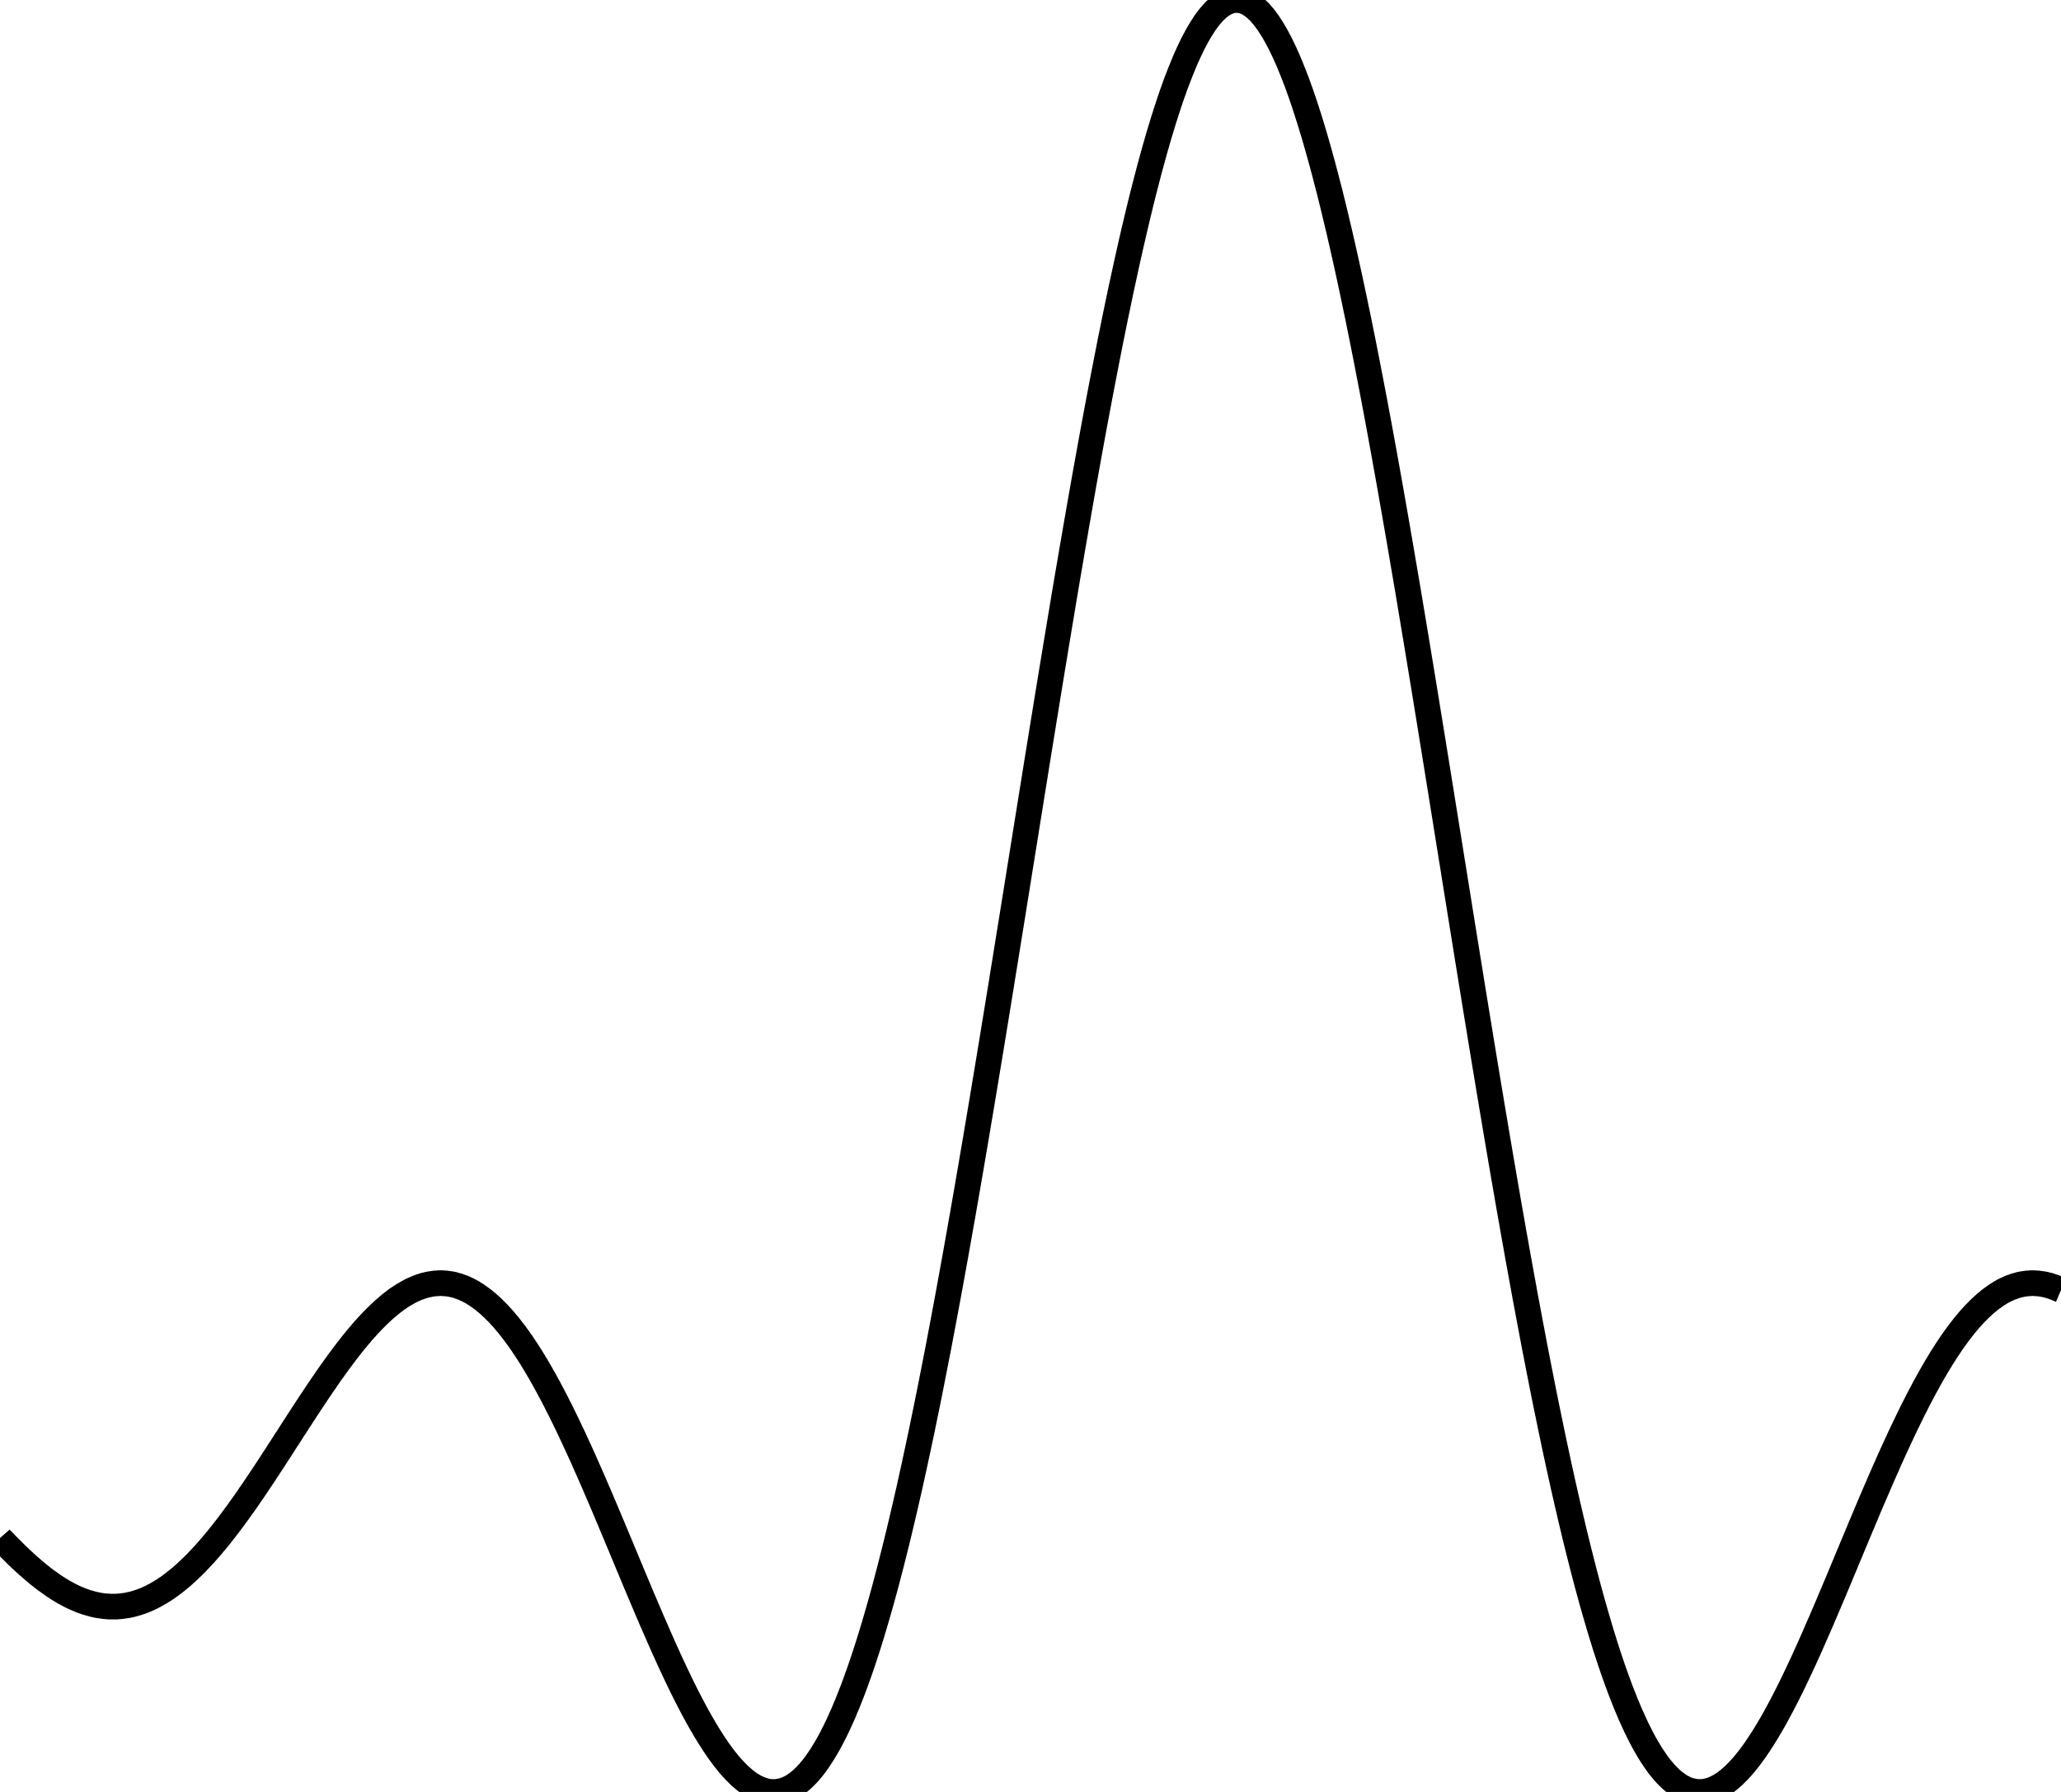 <?xml version="1.0" encoding="UTF-8" standalone="no" ?>
<svg xmlns="http://www.w3.org/2000/svg" width="80.5mm" height="70mm" viewBox="0 0 80.5 70">
    <path d="M0 60.08 L0.04 60.126 L0.081 60.166 L0.121 60.206 L0.161 60.246 L0.201 60.292 L0.242 60.333 L0.282 60.373 L0.322 60.413 L0.362 60.453 L0.403 60.494 L0.443 60.534 L0.483 60.574 L0.523 60.615 L0.564 60.655 L0.604 60.695 L0.644 60.735 L0.684 60.776 L0.725 60.81 L0.765 60.85 L0.805 60.891 L0.845 60.925 L0.886 60.965 L0.926 61 L0.966 61.04 L1.006 61.075 L1.047 61.109 L1.087 61.149 L1.127 61.184 L1.167 61.218 L1.208 61.253 L1.248 61.287 L1.288 61.322 L1.328 61.356 L1.369 61.391 L1.409 61.425 L1.449 61.46 L1.489 61.494 L1.53 61.523 L1.57 61.558 L1.61 61.586 L1.65 61.621 L1.69 61.65 L1.731 61.684 L1.771 61.713 L1.811 61.742 L1.851 61.77 L1.892 61.799 L1.932 61.828 L1.972 61.857 L2.013 61.885 L2.053 61.914 L2.093 61.943 L2.133 61.972 L2.174 61.995 L2.214 62.023 L2.254 62.047 L2.294 62.075 L2.334 62.098 L2.375 62.121 L2.415 62.144 L2.455 62.173 L2.495 62.196 L2.536 62.219 L2.576 62.236 L2.616 62.259 L2.656 62.282 L2.697 62.305 L2.737 62.323 L2.777 62.346 L2.817 62.363 L2.858 62.386 L2.898 62.403 L2.938 62.42 L2.978 62.438 L3.019 62.455 L3.059 62.472 L3.099 62.489 L3.139 62.507 L3.18 62.524 L3.22 62.535 L3.26 62.553 L3.3 62.564 L3.341 62.581 L3.381 62.593 L3.421 62.604 L3.461 62.616 L3.502 62.627 L3.542 62.639 L3.582 62.65 L3.622 62.662 L3.663 62.673 L3.703 62.679 L3.743 62.691 L3.783 62.696 L3.824 62.708 L3.864 62.714 L3.904 62.719 L3.944 62.725 L3.985 62.731 L4.025 62.737 L4.065 62.742 L4.106 62.748 L4.146 62.748 L4.186 62.754 L4.226 62.754 L4.267 62.76 L4.307 62.76 L4.347 62.76 L4.387 62.76 L4.428 62.76 L4.468 62.76 L4.508 62.76 L4.548 62.76 L4.589 62.754 L4.629 62.754 L4.669 62.748 L4.709 62.748 L4.75 62.742 L4.79 62.737 L4.83 62.731 L4.87 62.725 L4.911 62.719 L4.951 62.714 L4.991 62.708 L5.031 62.696 L5.072 62.691 L5.112 62.679 L5.152 62.673 L5.192 62.662 L5.233 62.65 L5.273 62.639 L5.313 62.627 L5.353 62.616 L5.394 62.604 L5.434 62.587 L5.474 62.576 L5.514 62.564 L5.555 62.547 L5.595 62.53 L5.635 62.518 L5.675 62.501 L5.715 62.484 L5.756 62.466 L5.796 62.449 L5.836 62.426 L5.877 62.409 L5.917 62.392 L5.957 62.369 L5.997 62.346 L6.037 62.328 L6.078 62.305 L6.118 62.282 L6.158 62.259 L6.199 62.236 L6.239 62.213 L6.279 62.19 L6.319 62.162 L6.359 62.139 L6.4 62.116 L6.44 62.087 L6.48 62.058 L6.521 62.035 L6.561 62.006 L6.601 61.977 L6.641 61.949 L6.681 61.92 L6.722 61.885 L6.762 61.857 L6.802 61.828 L6.842 61.793 L6.883 61.765 L6.923 61.73 L6.963 61.696 L7.003 61.667 L7.044 61.632 L7.084 61.598 L7.124 61.563 L7.164 61.529 L7.205 61.489 L7.245 61.454 L7.285 61.42 L7.325 61.379 L7.366 61.345 L7.406 61.305 L7.446 61.264 L7.486 61.23 L7.527 61.19 L7.567 61.149 L7.607 61.109 L7.647 61.069 L7.688 61.029 L7.728 60.983 L7.768 60.942 L7.808 60.902 L7.849 60.856 L7.889 60.816 L7.929 60.77 L7.969 60.73 L8.01 60.684 L8.05 60.638 L8.09 60.592 L8.131 60.546 L8.171 60.5 L8.211 60.453 L8.251 60.407 L8.292 60.361 L8.332 60.31 L8.372 60.264 L8.412 60.218 L8.453 60.166 L8.493 60.12 L8.533 60.068 L8.573 60.016 L8.614 59.97 L8.654 59.919 L8.694 59.867 L8.734 59.815 L8.775 59.763 L8.815 59.712 L8.855 59.66 L8.895 59.608 L8.936 59.556 L8.976 59.499 L9.016 59.447 L9.056 59.395 L9.097 59.338 L9.137 59.286 L9.177 59.229 L9.217 59.177 L9.258 59.119 L9.298 59.068 L9.338 59.01 L9.378 58.953 L9.419 58.895 L9.459 58.837 L9.499 58.786 L9.539 58.728 L9.58 58.671 L9.62 58.613 L9.66 58.556 L9.7 58.498 L9.741 58.435 L9.781 58.377 L9.821 58.32 L9.861 58.262 L9.902 58.205 L9.942 58.142 L9.982 58.084 L10.022 58.027 L10.062 57.963 L10.103 57.906 L10.143 57.843 L10.183 57.785 L10.223 57.722 L10.264 57.664 L10.304 57.601 L10.344 57.544 L10.384 57.48 L10.425 57.417 L10.465 57.36 L10.505 57.296 L10.546 57.233 L10.586 57.175 L10.626 57.112 L10.666 57.049 L10.707 56.986 L10.747 56.928 L10.787 56.865 L10.827 56.802 L10.867 56.738 L10.908 56.675 L10.948 56.618 L10.988 56.554 L11.028 56.491 L11.069 56.428 L11.109 56.365 L11.149 56.301 L11.189 56.238 L11.23 56.181 L11.27 56.117 L11.31 56.054 L11.35 55.991 L11.391 55.928 L11.431 55.864 L11.471 55.801 L11.511 55.744 L11.552 55.68 L11.592 55.617 L11.632 55.554 L11.672 55.49 L11.713 55.433 L11.753 55.37 L11.793 55.306 L11.833 55.243 L11.874 55.186 L11.914 55.122 L11.954 55.059 L11.994 54.996 L12.035 54.938 L12.075 54.875 L12.115 54.812 L12.156 54.754 L12.196 54.691 L12.236 54.634 L12.276 54.57 L12.317 54.513 L12.357 54.45 L12.397 54.392 L12.437 54.329 L12.478 54.271 L12.518 54.214 L12.558 54.151 L12.598 54.093 L12.639 54.035 L12.679 53.978 L12.719 53.92 L12.759 53.857 L12.8 53.8 L12.84 53.742 L12.88 53.685 L12.92 53.627 L12.961 53.57 L13.001 53.518 L13.041 53.46 L13.081 53.403 L13.122 53.345 L13.162 53.294 L13.202 53.236 L13.242 53.179 L13.283 53.127 L13.323 53.075 L13.363 53.018 L13.403 52.966 L13.444 52.908 L13.484 52.857 L13.524 52.805 L13.564 52.753 L13.605 52.701 L13.645 52.65 L13.685 52.598 L13.725 52.546 L13.766 52.494 L13.806 52.448 L13.846 52.396 L13.886 52.345 L13.927 52.299 L13.967 52.247 L14.007 52.201 L14.047 52.155 L14.088 52.109 L14.128 52.057 L14.168 52.011 L14.208 51.965 L14.248 51.919 L14.289 51.879 L14.329 51.833 L14.369 51.787 L14.409 51.747 L14.45 51.701 L14.49 51.66 L14.53 51.614 L14.57 51.574 L14.611 51.534 L14.651 51.494 L14.691 51.453 L14.732 51.413 L14.772 51.373 L14.812 51.333 L14.852 51.298 L14.893 51.258 L14.933 51.223 L14.973 51.183 L15.013 51.149 L15.053 51.114 L15.094 51.08 L15.134 51.045 L15.174 51.011 L15.214 50.976 L15.255 50.942 L15.295 50.913 L15.335 50.878 L15.375 50.849 L15.416 50.821 L15.456 50.786 L15.496 50.757 L15.536 50.729 L15.577 50.706 L15.617 50.677 L15.657 50.648 L15.697 50.625 L15.738 50.596 L15.778 50.573 L15.818 50.55 L15.858 50.527 L15.899 50.504 L15.939 50.481 L15.979 50.458 L16.019 50.435 L16.06 50.418 L16.1 50.395 L16.14 50.378 L16.18 50.361 L16.221 50.343 L16.261 50.326 L16.301 50.309 L16.341 50.292 L16.382 50.28 L16.422 50.263 L16.462 50.251 L16.503 50.24 L16.543 50.223 L16.583 50.211 L16.623 50.205 L16.663 50.194 L16.704 50.182 L16.744 50.177 L16.784 50.165 L16.824 50.159 L16.865 50.154 L16.905 50.148 L16.945 50.142 L16.985 50.136 L17.026 50.136 L17.066 50.131 L17.106 50.131 L17.147 50.125 L17.187 50.125 L17.227 50.125 L17.267 50.125 L17.308 50.131 L17.348 50.131 L17.388 50.136 L17.428 50.136 L17.468 50.142 L17.509 50.148 L17.549 50.154 L17.589 50.159 L17.63 50.165 L17.67 50.177 L17.71 50.182 L17.75 50.194 L17.791 50.205 L17.831 50.217 L17.871 50.228 L17.911 50.24 L17.951 50.257 L17.992 50.269 L18.032 50.286 L18.072 50.297 L18.113 50.315 L18.153 50.332 L18.193 50.355 L18.233 50.372 L18.273 50.389 L18.314 50.412 L18.354 50.43 L18.394 50.453 L18.434 50.476 L18.475 50.499 L18.515 50.527 L18.555 50.55 L18.595 50.573 L18.636 50.602 L18.676 50.631 L18.716 50.66 L18.756 50.688 L18.797 50.717 L18.837 50.746 L18.877 50.775 L18.918 50.809 L18.958 50.844 L18.998 50.878 L19.038 50.907 L19.078 50.947 L19.119 50.982 L19.159 51.016 L19.199 51.057 L19.24 51.091 L19.28 51.131 L19.32 51.172 L19.36 51.212 L19.401 51.252 L19.441 51.292 L19.481 51.333 L19.521 51.379 L19.562 51.425 L19.602 51.465 L19.642 51.511 L19.682 51.557 L19.723 51.603 L19.763 51.655 L19.803 51.701 L19.843 51.747 L19.884 51.798 L19.924 51.85 L19.964 51.902 L20.004 51.954 L20.044 52.005 L20.085 52.057 L20.125 52.109 L20.165 52.166 L20.206 52.224 L20.246 52.276 L20.286 52.333 L20.326 52.391 L20.367 52.448 L20.407 52.506 L20.447 52.569 L20.487 52.627 L20.527 52.69 L20.568 52.747 L20.608 52.811 L20.648 52.874 L20.688 52.937 L20.729 53 L20.769 53.064 L20.809 53.133 L20.85 53.196 L20.89 53.265 L20.93 53.328 L20.97 53.397 L21.011 53.466 L21.051 53.535 L21.091 53.604 L21.131 53.673 L21.172 53.748 L21.212 53.817 L21.252 53.886 L21.292 53.961 L21.332 54.035 L21.373 54.11 L21.413 54.179 L21.453 54.254 L21.494 54.335 L21.534 54.409 L21.574 54.484 L21.614 54.559 L21.655 54.639 L21.695 54.714 L21.735 54.795 L21.775 54.875 L21.816 54.956 L21.856 55.03 L21.896 55.111 L21.936 55.191 L21.977 55.278 L22.017 55.358 L22.057 55.439 L22.097 55.525 L22.138 55.605 L22.178 55.692 L22.218 55.772 L22.258 55.859 L22.299 55.945 L22.339 56.031 L22.379 56.112 L22.419 56.198 L22.459 56.29 L22.5 56.376 L22.54 56.462 L22.58 56.549 L22.621 56.635 L22.661 56.727 L22.701 56.813 L22.741 56.905 L22.782 56.991 L22.822 57.083 L22.862 57.175 L22.902 57.268 L22.942 57.354 L22.983 57.446 L23.023 57.538 L23.063 57.63 L23.104 57.722 L23.144 57.814 L23.184 57.906 L23.224 57.998 L23.265 58.096 L23.305 58.188 L23.345 58.28 L23.385 58.372 L23.426 58.469 L23.466 58.561 L23.506 58.653 L23.546 58.751 L23.587 58.843 L23.627 58.941 L23.667 59.033 L23.707 59.131 L23.748 59.229 L23.788 59.321 L23.828 59.418 L23.868 59.516 L23.909 59.608 L23.949 59.706 L23.989 59.804 L24.029 59.896 L24.07 59.993 L24.11 60.091 L24.15 60.189 L24.19 60.281 L24.231 60.379 L24.271 60.477 L24.311 60.574 L24.351 60.672 L24.392 60.764 L24.432 60.862 L24.472 60.96 L24.512 61.057 L24.552 61.155 L24.593 61.247 L24.633 61.345 L24.673 61.443 L24.714 61.54 L24.754 61.638 L24.794 61.73 L24.834 61.828 L24.875 61.926 L24.915 62.018 L24.955 62.116 L24.995 62.213 L25.035 62.305 L25.076 62.403 L25.116 62.495 L25.156 62.593 L25.197 62.685 L25.237 62.783 L25.277 62.875 L25.317 62.972 L25.358 63.064 L25.398 63.156 L25.438 63.254 L25.478 63.346 L25.519 63.438 L25.559 63.53 L25.599 63.622 L25.639 63.714 L25.68 63.806 L25.72 63.898 L25.76 63.99 L25.8 64.082 L25.841 64.174 L25.881 64.266 L25.921 64.353 L25.961 64.445 L26.002 64.531 L26.042 64.623 L26.082 64.709 L26.122 64.801 L26.163 64.887 L26.203 64.974 L26.243 65.06 L26.283 65.146 L26.323 65.232 L26.364 65.319 L26.404 65.405 L26.444 65.486 L26.485 65.572 L26.525 65.658 L26.565 65.739 L26.605 65.819 L26.645 65.905 L26.686 65.986 L26.726 66.066 L26.766 66.147 L26.806 66.227 L26.847 66.308 L26.887 66.383 L26.927 66.463 L26.968 66.538 L27.008 66.618 L27.048 66.693 L27.088 66.768 L27.128 66.843 L27.169 66.918 L27.209 66.992 L27.249 67.067 L27.29 67.136 L27.33 67.211 L27.37 67.28 L27.41 67.349 L27.451 67.418 L27.491 67.487 L27.531 67.556 L27.571 67.625 L27.612 67.688 L27.652 67.757 L27.692 67.82 L27.732 67.884 L27.773 67.947 L27.813 68.01 L27.853 68.073 L27.893 68.137 L27.933 68.194 L27.974 68.252 L28.014 68.315 L28.054 68.372 L28.095 68.43 L28.135 68.482 L28.175 68.539 L28.215 68.591 L28.256 68.649 L28.296 68.7 L28.336 68.752 L28.376 68.798 L28.416 68.85 L28.457 68.902 L28.497 68.948 L28.537 68.994 L28.577 69.04 L28.618 69.086 L28.658 69.126 L28.698 69.172 L28.739 69.212 L28.779 69.252 L28.819 69.293 L28.859 69.333 L28.899 69.373 L28.94 69.408 L28.98 69.442 L29.02 69.477 L29.06 69.511 L29.101 69.546 L29.141 69.574 L29.181 69.609 L29.222 69.638 L29.262 69.666 L29.302 69.695 L29.342 69.718 L29.383 69.741 L29.423 69.77 L29.463 69.793 L29.503 69.81 L29.544 69.833 L29.584 69.85 L29.624 69.873 L29.664 69.891 L29.705 69.902 L29.745 69.919 L29.785 69.931 L29.825 69.942 L29.866 69.954 L29.906 69.965 L29.946 69.977 L29.986 69.983 L30.027 69.988 L30.067 69.994 L30.107 70 L30.147 70 L30.188 70 L30.228 70 L30.268 70 L30.308 70 L30.349 69.994 L30.389 69.988 L30.429 69.983 L30.469 69.977 L30.51 69.965 L30.55 69.96 L30.59 69.948 L30.63 69.937 L30.671 69.919 L30.711 69.908 L30.751 69.891 L30.791 69.873 L30.832 69.85 L30.872 69.833 L30.912 69.81 L30.952 69.787 L30.992 69.764 L31.033 69.735 L31.073 69.707 L31.113 69.678 L31.154 69.649 L31.194 69.62 L31.234 69.586 L31.274 69.551 L31.315 69.517 L31.355 69.482 L31.395 69.442 L31.435 69.402 L31.476 69.362 L31.516 69.321 L31.556 69.275 L31.596 69.235 L31.637 69.183 L31.677 69.137 L31.717 69.091 L31.757 69.04 L31.798 68.988 L31.838 68.936 L31.878 68.879 L31.918 68.821 L31.959 68.764 L31.999 68.706 L32.039 68.643 L32.079 68.585 L32.119 68.522 L32.16 68.453 L32.2 68.39 L32.24 68.321 L32.281 68.252 L32.321 68.183 L32.361 68.114 L32.401 68.039 L32.441 67.964 L32.482 67.889 L32.522 67.809 L32.562 67.728 L32.603 67.654 L32.643 67.567 L32.683 67.487 L32.723 67.401 L32.764 67.314 L32.804 67.228 L32.844 67.136 L32.884 67.05 L32.925 66.958 L32.965 66.866 L33.005 66.768 L33.045 66.67 L33.086 66.578 L33.126 66.475 L33.166 66.377 L33.206 66.273 L33.247 66.17 L33.287 66.066 L33.327 65.963 L33.367 65.854 L33.408 65.744 L33.448 65.635 L33.488 65.52 L33.528 65.411 L33.569 65.296 L33.609 65.181 L33.649 65.06 L33.689 64.945 L33.73 64.824 L33.77 64.703 L33.81 64.577 L33.85 64.456 L33.891 64.33 L33.931 64.203 L33.971 64.071 L34.011 63.944 L34.052 63.812 L34.092 63.68 L34.132 63.547 L34.172 63.409 L34.213 63.271 L34.253 63.133 L34.293 62.995 L34.333 62.852 L34.374 62.714 L34.414 62.57 L34.454 62.426 L34.494 62.277 L34.535 62.133 L34.575 61.983 L34.615 61.834 L34.655 61.678 L34.695 61.529 L34.736 61.374 L34.776 61.218 L34.816 61.063 L34.856 60.902 L34.897 60.741 L34.937 60.586 L34.977 60.419 L35.018 60.258 L35.058 60.091 L35.098 59.93 L35.138 59.763 L35.179 59.591 L35.219 59.424 L35.259 59.252 L35.299 59.079 L35.34 58.907 L35.38 58.734 L35.42 58.556 L35.46 58.383 L35.501 58.205 L35.541 58.027 L35.581 57.843 L35.621 57.664 L35.661 57.48 L35.702 57.296 L35.742 57.112 L35.782 56.922 L35.822 56.738 L35.863 56.549 L35.903 56.359 L35.943 56.169 L35.984 55.979 L36.024 55.784 L36.064 55.588 L36.104 55.393 L36.145 55.197 L36.185 55.002 L36.225 54.806 L36.265 54.605 L36.306 54.404 L36.346 54.202 L36.386 54.001 L36.426 53.794 L36.466 53.593 L36.507 53.386 L36.547 53.179 L36.587 52.972 L36.628 52.765 L36.668 52.558 L36.708 52.345 L36.748 52.132 L36.789 51.919 L36.829 51.706 L36.869 51.494 L36.909 51.281 L36.95 51.062 L36.99 50.844 L37.03 50.631 L37.07 50.412 L37.111 50.188 L37.151 49.97 L37.191 49.751 L37.231 49.527 L37.272 49.302 L37.312 49.084 L37.352 48.86 L37.392 48.63 L37.433 48.405 L37.473 48.181 L37.513 47.951 L37.553 47.721 L37.594 47.497 L37.634 47.267 L37.674 47.037 L37.714 46.807 L37.755 46.571 L37.795 46.341 L37.835 46.105 L37.875 45.875 L37.916 45.639 L37.956 45.403 L37.996 45.168 L38.036 44.932 L38.077 44.696 L38.117 44.46 L38.157 44.219 L38.197 43.983 L38.237 43.741 L38.278 43.5 L38.318 43.264 L38.358 43.023 L38.399 42.781 L38.439 42.539 L38.479 42.298 L38.519 42.056 L38.56 41.809 L38.6 41.568 L38.64 41.326 L38.68 41.079 L38.721 40.837 L38.761 40.59 L38.801 40.343 L38.841 40.095 L38.882 39.854 L38.922 39.606 L38.962 39.359 L39.002 39.112 L39.042 38.865 L39.083 38.617 L39.123 38.37 L39.163 38.117 L39.203 37.87 L39.244 37.622 L39.284 37.375 L39.324 37.122 L39.364 36.875 L39.405 36.622 L39.445 36.374 L39.485 36.127 L39.526 35.874 L39.566 35.627 L39.606 35.374 L39.646 35.121 L39.687 34.873 L39.727 34.62 L39.767 34.373 L39.807 34.12 L39.847 33.867 L39.888 33.62 L39.928 33.367 L39.968 33.119 L40.009 32.866 L40.049 32.613 L40.089 32.366 L40.129 32.113 L40.169 31.866 L40.21 31.613 L40.25 31.365 L40.29 31.112 L40.331 30.859 L40.371 30.612 L40.411 30.365 L40.451 30.112 L40.491 29.864 L40.532 29.611 L40.572 29.364 L40.612 29.117 L40.653 28.864 L40.693 28.617 L40.733 28.369 L40.773 28.122 L40.814 27.875 L40.854 27.627 L40.894 27.38 L40.934 27.133 L40.975 26.885 L41.015 26.638 L41.055 26.397 L41.095 26.149 L41.136 25.908 L41.176 25.661 L41.216 25.419 L41.256 25.172 L41.297 24.93 L41.337 24.689 L41.377 24.447 L41.417 24.206 L41.458 23.964 L41.498 23.722 L41.538 23.481 L41.578 23.239 L41.618 23.004 L41.659 22.762 L41.699 22.526 L41.739 22.291 L41.78 22.055 L41.82 21.819 L41.86 21.583 L41.9 21.347 L41.941 21.112 L41.981 20.882 L42.021 20.646 L42.061 20.416 L42.102 20.186 L42.142 19.95 L42.182 19.726 L42.222 19.496 L42.263 19.266 L42.303 19.035 L42.343 18.811 L42.383 18.587 L42.423 18.363 L42.464 18.138 L42.504 17.914 L42.544 17.69 L42.584 17.471 L42.625 17.247 L42.665 17.028 L42.705 16.81 L42.745 16.591 L42.786 16.373 L42.826 16.16 L42.866 15.942 L42.907 15.729 L42.947 15.516 L42.987 15.303 L43.027 15.096 L43.068 14.883 L43.108 14.676 L43.148 14.469 L43.188 14.262 L43.228 14.055 L43.269 13.848 L43.309 13.647 L43.349 13.44 L43.389 13.239 L43.43 13.043 L43.47 12.842 L43.51 12.646 L43.55 12.445 L43.591 12.249 L43.631 12.06 L43.671 11.864 L43.711 11.674 L43.752 11.479 L43.792 11.289 L43.832 11.105 L43.873 10.915 L43.913 10.731 L43.953 10.547 L43.993 10.363 L44.034 10.179 L44.074 10.001 L44.114 9.823 L44.154 9.644 L44.194 9.466 L44.235 9.293 L44.275 9.115 L44.315 8.943 L44.356 8.776 L44.396 8.603 L44.436 8.437 L44.476 8.27 L44.517 8.103 L44.557 7.936 L44.597 7.775 L44.637 7.614 L44.678 7.453 L44.718 7.298 L44.758 7.143 L44.798 6.987 L44.839 6.832 L44.879 6.677 L44.919 6.527 L44.959 6.378 L45 6.234 L45.04 6.084 L45.08 5.941 L45.12 5.797 L45.161 5.659 L45.201 5.515 L45.241 5.377 L45.281 5.239 L45.322 5.107 L45.362 4.975 L45.402 4.842 L45.442 4.71 L45.483 4.583 L45.523 4.457 L45.563 4.33 L45.603 4.21 L45.644 4.083 L45.684 3.962 L45.724 3.847 L45.764 3.727 L45.805 3.612 L45.845 3.502 L45.885 3.387 L45.925 3.278 L45.965 3.169 L46.006 3.065 L46.046 2.962 L46.086 2.858 L46.127 2.755 L46.167 2.657 L46.207 2.559 L46.247 2.461 L46.288 2.364 L46.328 2.272 L46.368 2.185 L46.408 2.093 L46.449 2.007 L46.489 1.921 L46.529 1.84 L46.569 1.754 L46.61 1.674 L46.65 1.599 L46.69 1.524 L46.73 1.449 L46.77 1.374 L46.811 1.305 L46.851 1.236 L46.891 1.167 L46.931 1.104 L46.972 1.041 L47.012 0.978 L47.052 0.914 L47.092 0.857 L47.133 0.805 L47.173 0.748 L47.213 0.696 L47.254 0.644 L47.294 0.598 L47.334 0.552 L47.374 0.506 L47.415 0.46 L47.455 0.42 L47.495 0.385 L47.535 0.345 L47.575 0.311 L47.616 0.276 L47.656 0.247 L47.696 0.213 L47.736 0.19 L47.777 0.161 L47.817 0.138 L47.857 0.115 L47.897 0.098 L47.938 0.075 L47.978 0.063 L48.018 0.046 L48.058 0.035 L48.099 0.023 L48.139 0.017 L48.179 0.006 L48.219 0.006 L48.26 0 L48.3 0 L48.34 0 L48.381 0.006 L48.421 0.006 L48.461 0.017 L48.501 0.023 L48.542 0.035 L48.582 0.046 L48.622 0.063 L48.662 0.075 L48.703 0.098 L48.743 0.115 L48.783 0.138 L48.823 0.161 L48.864 0.19 L48.904 0.213 L48.944 0.247 L48.984 0.276 L49.025 0.311 L49.065 0.345 L49.105 0.385 L49.145 0.42 L49.186 0.46 L49.226 0.506 L49.266 0.552 L49.306 0.598 L49.346 0.644 L49.387 0.696 L49.427 0.748 L49.467 0.805 L49.508 0.857 L49.548 0.914 L49.588 0.978 L49.628 1.041 L49.669 1.104 L49.709 1.167 L49.749 1.236 L49.789 1.305 L49.83 1.374 L49.87 1.449 L49.91 1.524 L49.95 1.599 L49.991 1.674 L50.031 1.754 L50.071 1.84 L50.111 1.921 L50.152 2.007 L50.192 2.093 L50.232 2.185 L50.272 2.272 L50.312 2.364 L50.353 2.461 L50.393 2.559 L50.433 2.657 L50.473 2.755 L50.514 2.858 L50.554 2.962 L50.594 3.065 L50.635 3.169 L50.675 3.278 L50.715 3.387 L50.755 3.502 L50.796 3.612 L50.836 3.727 L50.876 3.847 L50.916 3.962 L50.957 4.083 L50.997 4.21 L51.037 4.33 L51.077 4.457 L51.117 4.583 L51.158 4.71 L51.198 4.842 L51.238 4.975 L51.279 5.107 L51.319 5.239 L51.359 5.377 L51.399 5.515 L51.439 5.659 L51.48 5.797 L51.52 5.941 L51.56 6.084 L51.6 6.234 L51.641 6.378 L51.681 6.527 L51.721 6.677 L51.762 6.832 L51.802 6.987 L51.842 7.143 L51.882 7.298 L51.923 7.453 L51.963 7.614 L52.003 7.775 L52.043 7.936 L52.084 8.103 L52.124 8.27 L52.164 8.437 L52.204 8.603 L52.244 8.776 L52.285 8.943 L52.325 9.115 L52.365 9.293 L52.406 9.466 L52.446 9.644 L52.486 9.823 L52.526 10.001 L52.566 10.179 L52.607 10.363 L52.647 10.547 L52.687 10.731 L52.728 10.915 L52.768 11.105 L52.808 11.289 L52.848 11.479 L52.889 11.674 L52.929 11.864 L52.969 12.06 L53.009 12.249 L53.05 12.445 L53.09 12.646 L53.13 12.842 L53.17 13.043 L53.211 13.239 L53.251 13.44 L53.291 13.647 L53.331 13.848 L53.372 14.055 L53.412 14.262 L53.452 14.469 L53.492 14.676 L53.533 14.883 L53.573 15.096 L53.613 15.303 L53.653 15.516 L53.694 15.729 L53.734 15.942 L53.774 16.16 L53.814 16.373 L53.855 16.591 L53.895 16.81 L53.935 17.028 L53.975 17.247 L54.016 17.471 L54.056 17.69 L54.096 17.914 L54.136 18.138 L54.177 18.363 L54.217 18.587 L54.257 18.811 L54.297 19.035 L54.338 19.266 L54.378 19.496 L54.418 19.726 L54.458 19.95 L54.499 20.186 L54.539 20.416 L54.579 20.646 L54.619 20.882 L54.66 21.112 L54.7 21.347 L54.74 21.583 L54.78 21.819 L54.82 22.055 L54.861 22.291 L54.901 22.526 L54.941 22.762 L54.982 23.004 L55.022 23.239 L55.062 23.481 L55.102 23.722 L55.143 23.964 L55.183 24.206 L55.223 24.447 L55.263 24.689 L55.304 24.93 L55.344 25.172 L55.384 25.419 L55.424 25.661 L55.465 25.908 L55.505 26.149 L55.545 26.397 L55.585 26.638 L55.626 26.885 L55.666 27.133 L55.706 27.38 L55.746 27.627 L55.786 27.875 L55.827 28.122 L55.867 28.369 L55.907 28.617 L55.947 28.864 L55.988 29.117 L56.028 29.364 L56.068 29.611 L56.109 29.864 L56.149 30.112 L56.189 30.365 L56.229 30.612 L56.27 30.859 L56.31 31.112 L56.35 31.365 L56.39 31.613 L56.431 31.866 L56.471 32.113 L56.511 32.366 L56.551 32.613 L56.591 32.866 L56.632 33.119 L56.672 33.367 L56.712 33.62 L56.753 33.867 L56.793 34.12 L56.833 34.373 L56.873 34.62 L56.914 34.873 L56.954 35.121 L56.994 35.374 L57.034 35.627 L57.075 35.874 L57.115 36.127 L57.155 36.374 L57.195 36.622 L57.236 36.875 L57.276 37.122 L57.316 37.375 L57.356 37.622 L57.397 37.87 L57.437 38.117 L57.477 38.37 L57.517 38.617 L57.558 38.865 L57.598 39.112 L57.638 39.359 L57.678 39.606 L57.719 39.854 L57.759 40.095 L57.799 40.343 L57.839 40.59 L57.88 40.837 L57.92 41.079 L57.96 41.326 L58 41.568 L58.041 41.809 L58.081 42.056 L58.121 42.298 L58.161 42.539 L58.202 42.781 L58.242 43.023 L58.282 43.264 L58.322 43.5 L58.363 43.741 L58.403 43.983 L58.443 44.219 L58.483 44.46 L58.524 44.696 L58.564 44.932 L58.604 45.168 L58.644 45.403 L58.685 45.639 L58.725 45.875 L58.765 46.105 L58.805 46.341 L58.846 46.571 L58.886 46.807 L58.926 47.037 L58.966 47.267 L59.007 47.497 L59.047 47.721 L59.087 47.951 L59.127 48.181 L59.167 48.405 L59.208 48.63 L59.248 48.86 L59.288 49.084 L59.328 49.302 L59.369 49.527 L59.409 49.751 L59.449 49.97 L59.49 50.188 L59.53 50.412 L59.57 50.631 L59.61 50.844 L59.651 51.062 L59.691 51.281 L59.731 51.494 L59.771 51.706 L59.812 51.919 L59.852 52.132 L59.892 52.345 L59.932 52.558 L59.972 52.765 L60.013 52.972 L60.053 53.179 L60.093 53.386 L60.134 53.593 L60.174 53.794 L60.214 54.001 L60.254 54.202 L60.294 54.404 L60.335 54.605 L60.375 54.806 L60.415 55.002 L60.456 55.197 L60.496 55.393 L60.536 55.588 L60.576 55.784 L60.617 55.979 L60.657 56.169 L60.697 56.359 L60.737 56.549 L60.778 56.738 L60.818 56.922 L60.858 57.112 L60.898 57.296 L60.939 57.48 L60.979 57.664 L61.019 57.843 L61.059 58.027 L61.1 58.205 L61.14 58.383 L61.18 58.556 L61.22 58.734 L61.261 58.907 L61.301 59.079 L61.341 59.252 L61.381 59.424 L61.422 59.591 L61.462 59.763 L61.502 59.93 L61.542 60.091 L61.583 60.258 L61.623 60.419 L61.663 60.586 L61.703 60.741 L61.744 60.902 L61.784 61.063 L61.824 61.218 L61.864 61.374 L61.905 61.529 L61.945 61.678 L61.985 61.834 L62.025 61.983 L62.066 62.133 L62.106 62.277 L62.146 62.426 L62.186 62.57 L62.227 62.714 L62.267 62.852 L62.307 62.995 L62.347 63.133 L62.388 63.271 L62.428 63.409 L62.468 63.547 L62.508 63.68 L62.548 63.812 L62.589 63.944 L62.629 64.071 L62.669 64.203 L62.709 64.33 L62.75 64.456 L62.79 64.577 L62.83 64.703 L62.871 64.824 L62.911 64.945 L62.951 65.06 L62.991 65.181 L63.032 65.296 L63.072 65.411 L63.112 65.52 L63.152 65.635 L63.193 65.744 L63.233 65.854 L63.273 65.963 L63.313 66.066 L63.353 66.17 L63.394 66.273 L63.434 66.377 L63.474 66.475 L63.514 66.578 L63.555 66.67 L63.595 66.768 L63.635 66.866 L63.675 66.958 L63.716 67.05 L63.756 67.136 L63.796 67.228 L63.836 67.314 L63.877 67.401 L63.917 67.487 L63.957 67.567 L63.998 67.654 L64.038 67.728 L64.078 67.809 L64.118 67.889 L64.159 67.964 L64.199 68.039 L64.239 68.114 L64.279 68.183 L64.319 68.252 L64.36 68.321 L64.4 68.39 L64.44 68.453 L64.481 68.522 L64.521 68.585 L64.561 68.643 L64.601 68.706 L64.642 68.764 L64.682 68.821 L64.722 68.879 L64.762 68.936 L64.803 68.988 L64.843 69.04 L64.883 69.091 L64.923 69.137 L64.964 69.183 L65.004 69.235 L65.044 69.275 L65.084 69.321 L65.125 69.362 L65.165 69.402 L65.205 69.442 L65.245 69.482 L65.285 69.517 L65.326 69.551 L65.366 69.586 L65.406 69.62 L65.447 69.649 L65.487 69.678 L65.527 69.707 L65.567 69.735 L65.607 69.764 L65.648 69.787 L65.688 69.81 L65.728 69.833 L65.769 69.85 L65.809 69.873 L65.849 69.891 L65.889 69.908 L65.93 69.919 L65.97 69.937 L66.01 69.948 L66.05 69.96 L66.091 69.965 L66.131 69.977 L66.171 69.983 L66.211 69.988 L66.251 69.994 L66.292 70 L66.332 70 L66.372 70 L66.412 70 L66.453 70 L66.493 70 L66.533 69.994 L66.574 69.988 L66.614 69.983 L66.654 69.977 L66.694 69.965 L66.735 69.954 L66.775 69.942 L66.815 69.931 L66.855 69.919 L66.895 69.902 L66.936 69.891 L66.976 69.873 L67.016 69.85 L67.057 69.833 L67.097 69.81 L67.137 69.793 L67.177 69.77 L67.218 69.741 L67.258 69.718 L67.298 69.695 L67.338 69.666 L67.379 69.638 L67.419 69.609 L67.459 69.574 L67.499 69.546 L67.54 69.511 L67.58 69.477 L67.62 69.442 L67.66 69.408 L67.701 69.373 L67.741 69.333 L67.781 69.293 L67.821 69.252 L67.862 69.212 L67.902 69.172 L67.942 69.126 L67.982 69.086 L68.022 69.04 L68.063 68.994 L68.103 68.948 L68.143 68.902 L68.184 68.85 L68.224 68.798 L68.264 68.752 L68.304 68.7 L68.344 68.649 L68.385 68.591 L68.425 68.539 L68.465 68.482 L68.506 68.43 L68.546 68.372 L68.586 68.315 L68.626 68.252 L68.666 68.194 L68.707 68.137 L68.747 68.073 L68.787 68.01 L68.827 67.947 L68.868 67.884 L68.908 67.82 L68.948 67.757 L68.989 67.688 L69.029 67.625 L69.069 67.556 L69.109 67.487 L69.15 67.418 L69.19 67.349 L69.23 67.28 L69.27 67.211 L69.311 67.136 L69.351 67.067 L69.391 66.992 L69.431 66.918 L69.472 66.843 L69.512 66.768 L69.552 66.693 L69.592 66.618 L69.632 66.538 L69.673 66.463 L69.713 66.383 L69.753 66.308 L69.794 66.227 L69.834 66.147 L69.874 66.066 L69.914 65.986 L69.955 65.905 L69.995 65.819 L70.035 65.739 L70.075 65.658 L70.116 65.572 L70.156 65.486 L70.196 65.405 L70.236 65.319 L70.276 65.232 L70.317 65.146 L70.357 65.06 L70.397 64.974 L70.438 64.887 L70.478 64.801 L70.518 64.709 L70.558 64.623 L70.599 64.531 L70.639 64.445 L70.679 64.353 L70.719 64.266 L70.759 64.174 L70.8 64.082 L70.84 63.99 L70.88 63.898 L70.92 63.806 L70.961 63.714 L71.001 63.622 L71.041 63.53 L71.082 63.438 L71.122 63.346 L71.162 63.254 L71.202 63.156 L71.243 63.064 L71.283 62.972 L71.323 62.875 L71.363 62.783 L71.404 62.685 L71.444 62.593 L71.484 62.495 L71.524 62.403 L71.565 62.305 L71.605 62.213 L71.645 62.116 L71.685 62.018 L71.726 61.926 L71.766 61.828 L71.806 61.73 L71.846 61.638 L71.887 61.54 L71.927 61.443 L71.967 61.345 L72.007 61.247 L72.048 61.155 L72.088 61.057 L72.128 60.96 L72.168 60.862 L72.209 60.764 L72.249 60.672 L72.289 60.574 L72.329 60.477 L72.369 60.379 L72.41 60.281 L72.45 60.189 L72.49 60.091 L72.531 59.993 L72.571 59.896 L72.611 59.804 L72.651 59.706 L72.691 59.608 L72.732 59.516 L72.772 59.418 L72.812 59.321 L72.853 59.229 L72.893 59.131 L72.933 59.033 L72.973 58.941 L73.013 58.843 L73.054 58.751 L73.094 58.653 L73.134 58.561 L73.174 58.469 L73.215 58.372 L73.255 58.28 L73.295 58.188 L73.336 58.096 L73.376 57.998 L73.416 57.906 L73.456 57.814 L73.497 57.722 L73.537 57.63 L73.577 57.538 L73.617 57.446 L73.658 57.354 L73.698 57.268 L73.738 57.175 L73.778 57.083 L73.819 56.991 L73.859 56.905 L73.899 56.813 L73.939 56.727 L73.98 56.635 L74.02 56.549 L74.06 56.462 L74.1 56.376 L74.141 56.29 L74.181 56.198 L74.221 56.112 L74.261 56.031 L74.301 55.945 L74.342 55.859 L74.382 55.772 L74.422 55.692 L74.463 55.605 L74.503 55.525 L74.543 55.439 L74.583 55.358 L74.624 55.278 L74.664 55.191 L74.704 55.111 L74.744 55.03 L74.784 54.956 L74.825 54.875 L74.865 54.795 L74.905 54.714 L74.945 54.639 L74.986 54.559 L75.026 54.484 L75.066 54.409 L75.106 54.335 L75.147 54.254 L75.187 54.179 L75.227 54.11 L75.268 54.035 L75.308 53.961 L75.348 53.886 L75.388 53.817 L75.428 53.748 L75.469 53.673 L75.509 53.604 L75.549 53.535 L75.59 53.466 L75.63 53.397 L75.67 53.328 L75.71 53.265 L75.751 53.196 L75.791 53.133 L75.831 53.064 L75.871 53 L75.912 52.937 L75.952 52.874 L75.992 52.811 L76.032 52.747 L76.073 52.69 L76.113 52.627 L76.153 52.569 L76.193 52.506 L76.234 52.448 L76.274 52.391 L76.314 52.333 L76.354 52.276 L76.395 52.224 L76.435 52.166 L76.475 52.109 L76.515 52.057 L76.556 52.005 L76.596 51.954 L76.636 51.902 L76.676 51.85 L76.716 51.798 L76.757 51.747 L76.797 51.701 L76.837 51.655 L76.878 51.603 L76.918 51.557 L76.958 51.511 L76.998 51.465 L77.038 51.425 L77.079 51.379 L77.119 51.333 L77.159 51.292 L77.2 51.252 L77.24 51.212 L77.28 51.172 L77.32 51.131 L77.36 51.091 L77.401 51.057 L77.441 51.016 L77.481 50.982 L77.522 50.947 L77.562 50.907 L77.602 50.878 L77.642 50.844 L77.682 50.809 L77.723 50.775 L77.763 50.746 L77.803 50.717 L77.844 50.688 L77.884 50.66 L77.924 50.631 L77.964 50.602 L78.005 50.573 L78.045 50.55 L78.085 50.527 L78.125 50.499 L78.166 50.476 L78.206 50.453 L78.246 50.43 L78.286 50.412 L78.326 50.389 L78.367 50.372 L78.407 50.355 L78.447 50.332 L78.488 50.315 L78.528 50.297 L78.568 50.286 L78.608 50.269 L78.649 50.257 L78.689 50.24 L78.729 50.228 L78.769 50.217 L78.81 50.205 L78.85 50.194 L78.89 50.182 L78.93 50.177 L78.97 50.165 L79.011 50.159 L79.051 50.154 L79.091 50.148 L79.132 50.142 L79.172 50.136 L79.212 50.136 L79.252 50.131 L79.293 50.131 L79.333 50.125 L79.373 50.125 L79.413 50.125 L79.453 50.125 L79.494 50.131 L79.534 50.131 L79.574 50.136 L79.615 50.136 L79.655 50.142 L79.695 50.148 L79.735 50.154 L79.775 50.159 L79.816 50.165 L79.856 50.177 L79.896 50.182 L79.937 50.194 L79.977 50.205 L80.017 50.211 L80.057 50.223 L80.098 50.24 L80.138 50.251 L80.178 50.263 L80.218 50.28 L80.259 50.292 L80.299 50.309 L80.339 50.326 L80.379 50.343 L80.42 50.361 L80.46 50.378 L80.5 50.395 " fill="none" stroke="black" />
</svg>
